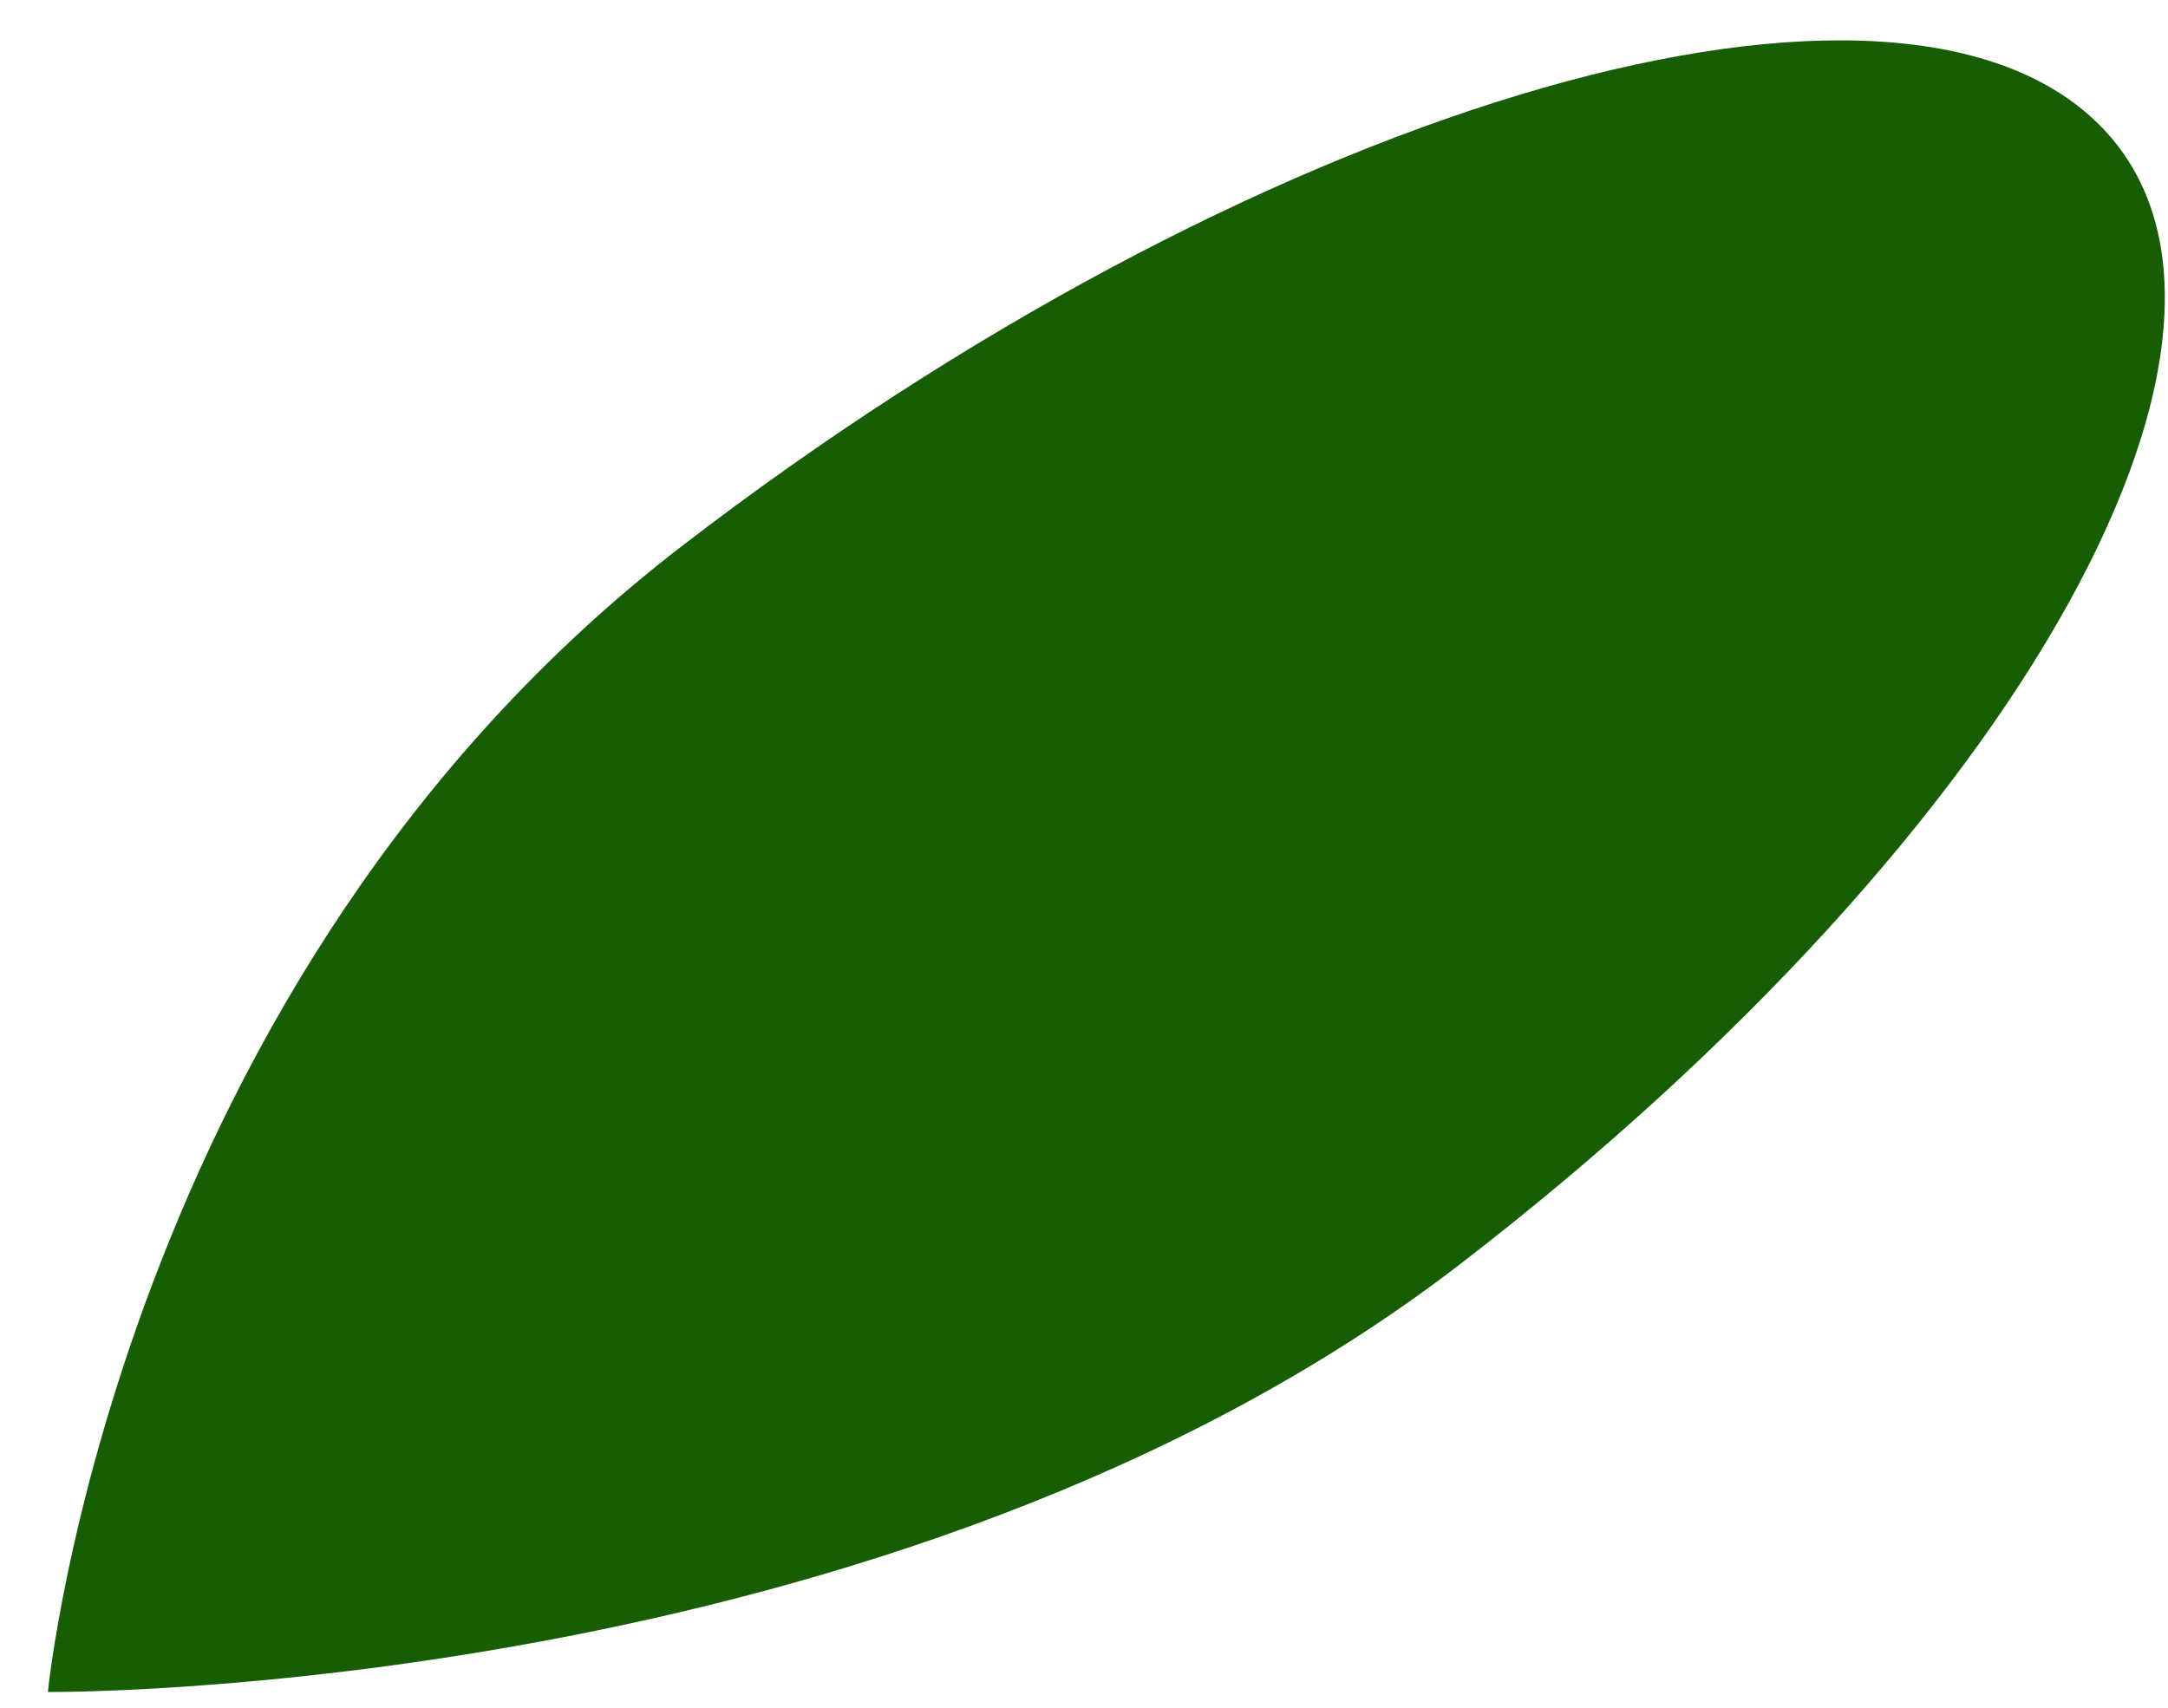 <svg width="33" height="26" viewBox="0 0 33 26" fill="none" xmlns="http://www.w3.org/2000/svg">
<path d="M10.383 8.311C1.784 14.927 0.729 25.76 0.729 25.76C0.729 25.76 13.611 25.87 22.21 19.258C30.807 12.642 35.128 4.831 31.861 1.81C28.595 -1.214 18.977 1.697 10.383 8.311Z" fill="#165D04"/>
</svg>
